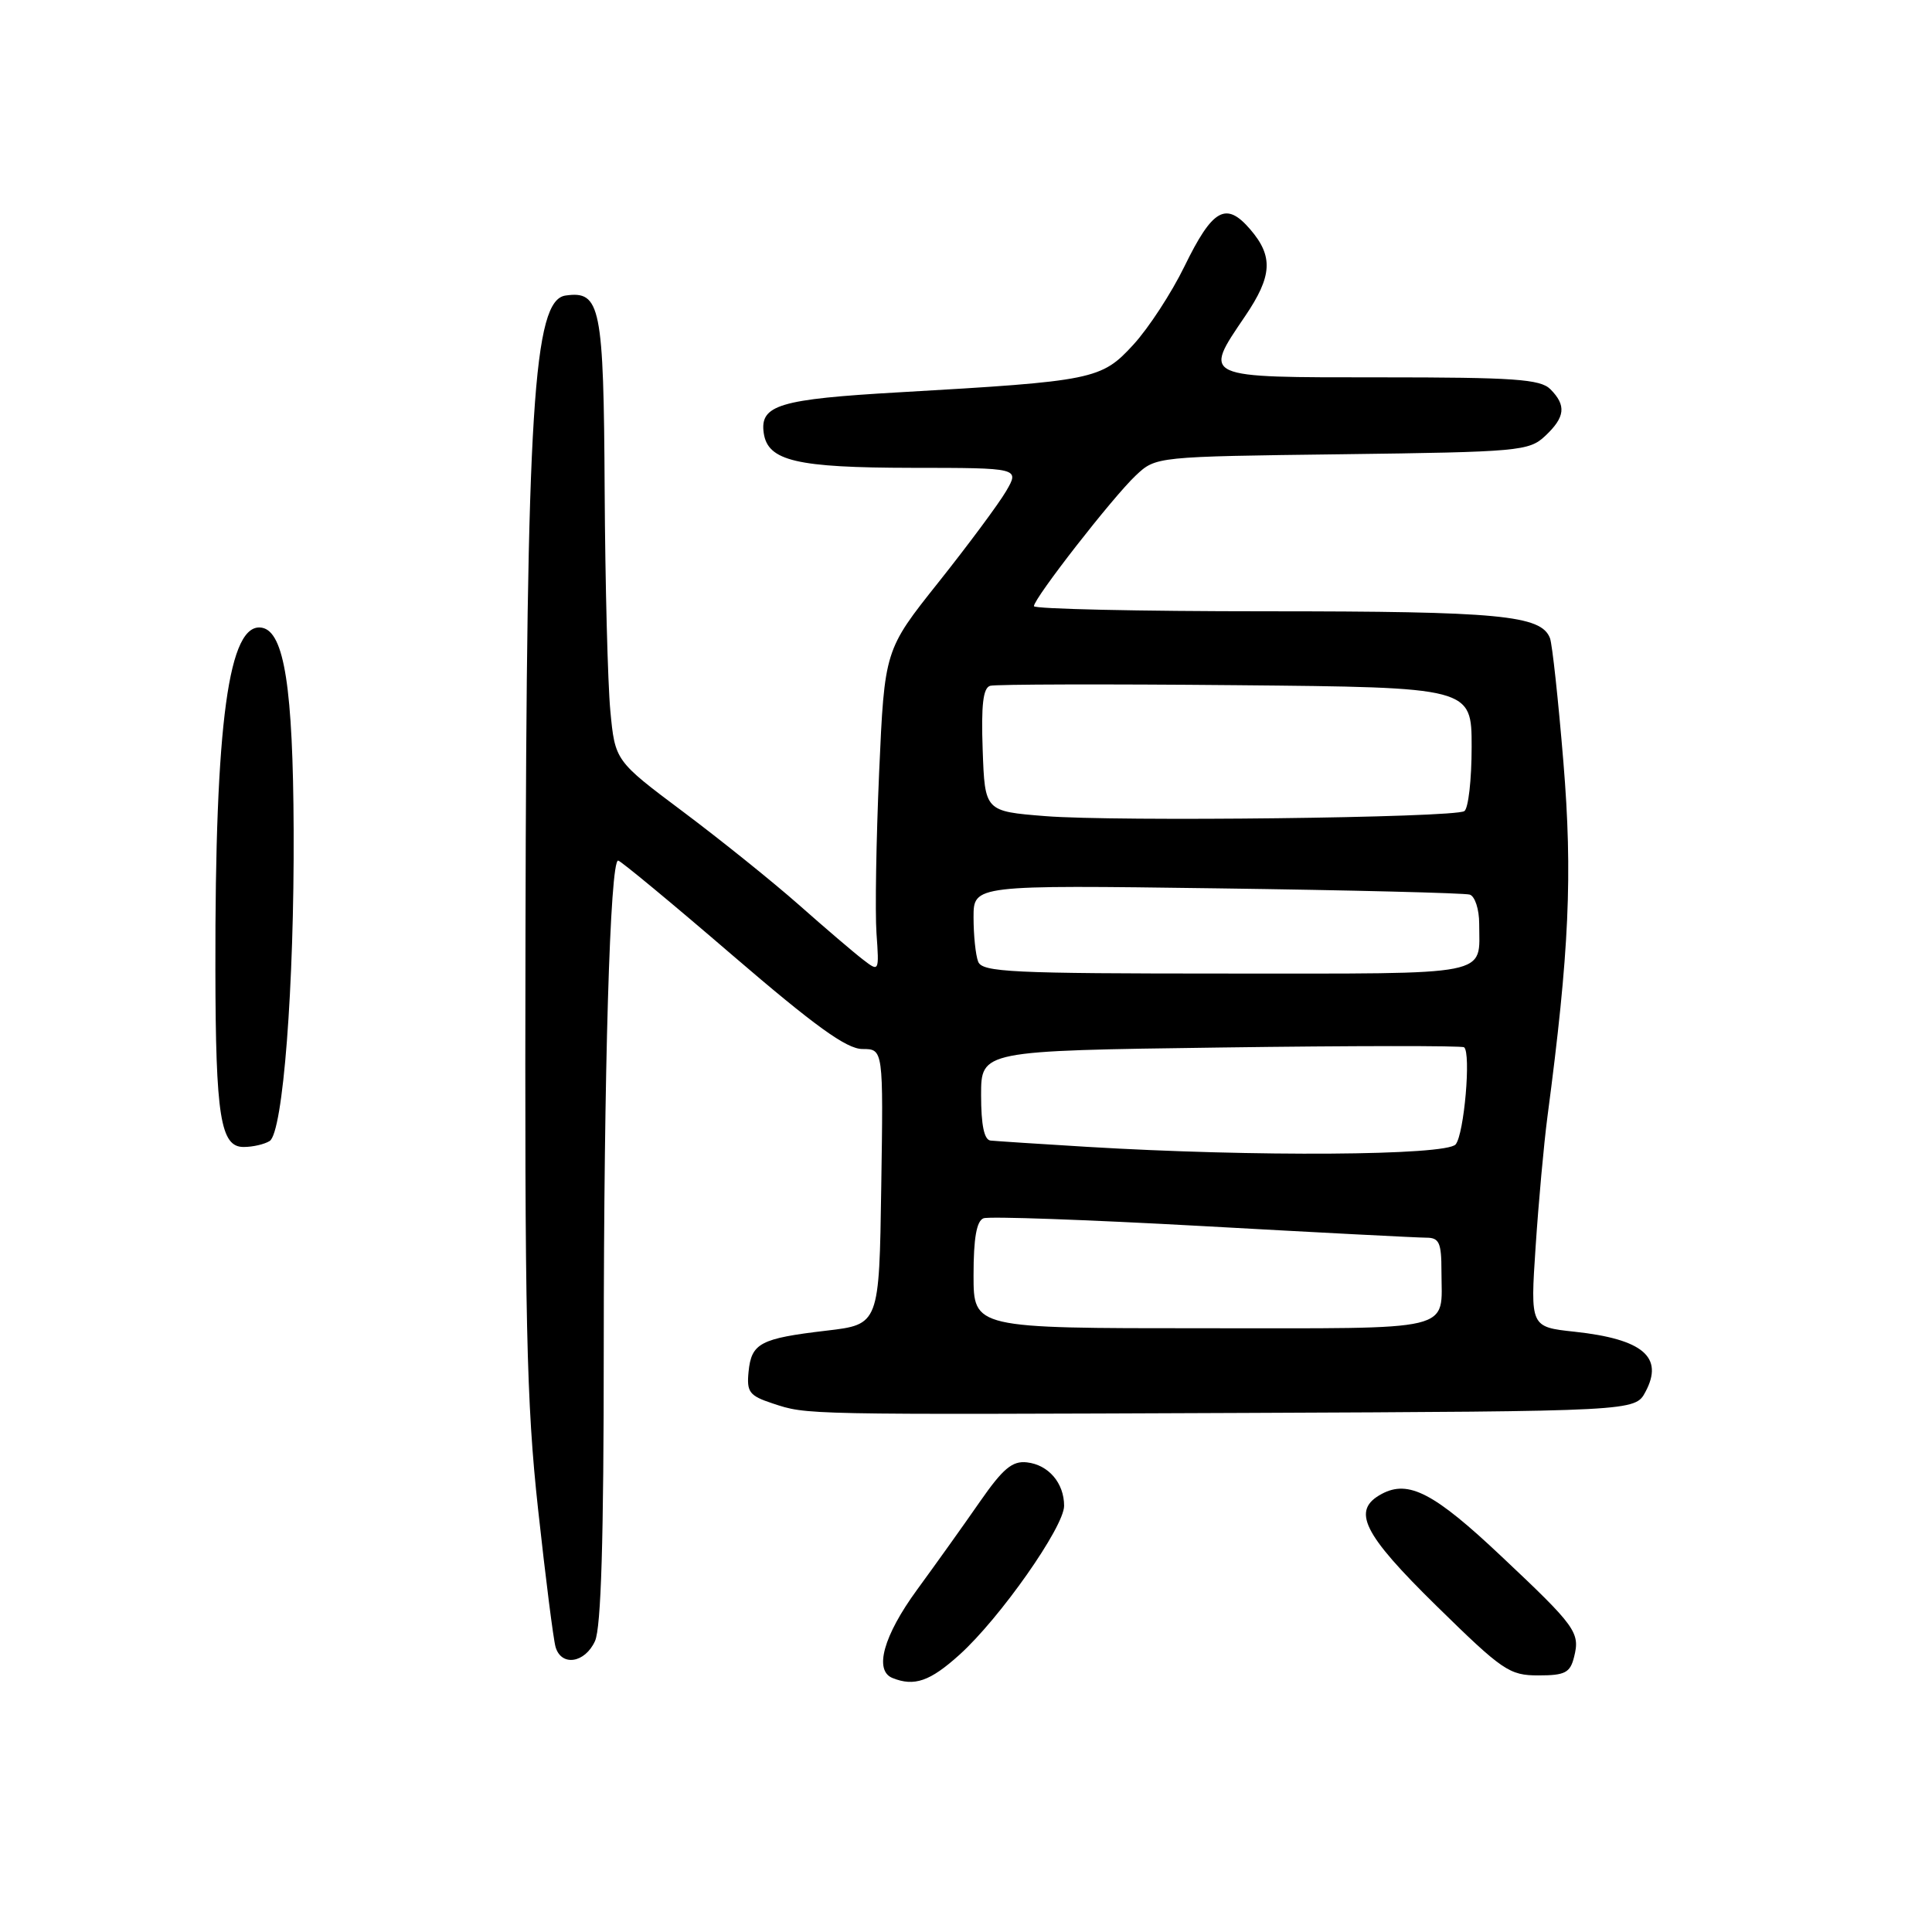 <?xml version="1.0" encoding="UTF-8" standalone="no"?>
<!DOCTYPE svg PUBLIC "-//W3C//DTD SVG 1.1//EN" "http://www.w3.org/Graphics/SVG/1.1/DTD/svg11.dtd" >
<svg xmlns="http://www.w3.org/2000/svg" xmlns:xlink="http://www.w3.org/1999/xlink" version="1.1" viewBox="0 0 256 256">
 <g >
 <path fill="currentColor"
d=" M 127.15 219.25 C 132.50 214.42 141.00 202.32 141.00 199.53 C 141.00 196.51 138.93 194.09 136.07 193.77 C 134.13 193.55 132.89 194.60 129.83 199.00 C 127.73 202.03 123.98 207.28 121.50 210.67 C 117.07 216.74 115.79 221.34 118.25 222.34 C 121.15 223.51 123.23 222.79 127.15 219.25 Z  M 208.57 219.57 C 209.39 216.31 208.84 215.54 198.93 206.21 C 190.04 197.82 186.64 196.05 183.09 197.95 C 179.04 200.12 180.53 203.17 190.37 212.82 C 199.11 221.39 200.00 222.00 203.85 222.00 C 207.37 222.00 208.05 221.65 208.57 219.57 Z  M 78.84 217.45 C 79.65 215.67 80.00 204.04 80.00 178.70 C 80.01 141.91 80.83 113.98 81.91 114.03 C 82.23 114.05 89.03 119.67 97.00 126.53 C 108.00 135.98 112.17 138.99 114.27 139.00 C 117.05 139.00 117.05 139.00 116.77 157.25 C 116.50 175.50 116.50 175.50 109.50 176.32 C 100.74 177.35 99.57 177.97 99.19 181.75 C 98.92 184.46 99.29 184.94 102.37 185.96 C 107.00 187.48 105.93 187.46 165.08 187.22 C 216.66 187.00 216.66 187.00 218.03 184.43 C 220.50 179.82 217.70 177.44 208.64 176.46 C 202.77 175.83 202.77 175.83 203.48 165.16 C 203.87 159.30 204.57 151.57 205.04 148.00 C 207.94 126.06 208.39 115.94 207.16 101.00 C 206.48 92.74 205.68 85.34 205.38 84.56 C 204.22 81.52 198.69 81.00 167.85 81.00 C 150.88 81.00 137.00 80.69 137.00 80.32 C 137.00 79.28 147.48 65.83 150.50 63.00 C 153.16 60.50 153.16 60.50 177.83 60.19 C 201.32 59.89 202.61 59.77 204.75 57.76 C 207.40 55.27 207.57 53.72 205.43 51.57 C 204.10 50.24 200.62 50.00 182.93 50.00 C 159.07 50.00 159.39 50.15 164.98 41.90 C 168.59 36.58 168.74 33.97 165.66 30.39 C 162.45 26.65 160.68 27.65 156.95 35.29 C 155.24 38.80 152.19 43.48 150.17 45.68 C 145.93 50.30 144.94 50.50 119.19 51.98 C 103.24 52.89 100.66 53.67 101.20 57.39 C 101.74 61.08 105.55 61.97 120.81 61.99 C 135.11 62.00 135.11 62.00 133.31 65.09 C 132.31 66.79 128.28 72.22 124.35 77.16 C 117.21 86.13 117.21 86.13 116.49 102.34 C 116.10 111.26 115.94 120.86 116.14 123.68 C 116.50 128.79 116.49 128.80 114.35 127.15 C 113.16 126.24 109.34 122.98 105.85 119.89 C 102.36 116.81 95.45 111.26 90.50 107.55 C 81.50 100.81 81.50 100.81 80.87 94.16 C 80.53 90.50 80.19 77.35 80.12 64.94 C 79.99 40.55 79.58 38.50 74.94 39.16 C 70.67 39.76 69.77 54.06 69.63 123.50 C 69.52 175.06 69.75 185.82 71.30 200.00 C 72.29 209.07 73.33 217.29 73.62 218.25 C 74.39 220.85 77.51 220.37 78.84 217.45 Z  M 35.73 151.19 C 37.50 150.07 39.00 130.66 38.91 110.00 C 38.83 91.19 37.67 83.74 34.73 83.18 C 30.30 82.34 28.48 95.62 28.54 128.50 C 28.57 147.98 29.22 152.01 32.30 151.98 C 33.51 151.98 35.05 151.62 35.73 151.19 Z  M 129.00 168.97 C 129.00 164.07 129.40 161.78 130.32 161.43 C 131.04 161.15 144.09 161.62 159.31 162.46 C 174.54 163.31 187.90 164.00 189.00 164.00 C 190.70 164.00 191.00 164.66 191.00 168.42 C 191.00 176.58 193.41 176.00 159.39 176.00 C 129.00 176.00 129.00 176.00 129.00 168.97 Z  M 144.00 151.96 C 137.68 151.58 131.94 151.20 131.25 151.13 C 130.41 151.04 130.00 149.09 130.00 145.11 C 130.00 139.23 130.00 139.23 161.75 138.80 C 179.21 138.56 193.72 138.55 194.00 138.77 C 194.94 139.52 194.01 150.28 192.88 151.64 C 191.64 153.13 166.18 153.30 144.00 151.96 Z  M 129.61 127.42 C 129.27 126.55 129.00 123.91 129.00 121.55 C 129.00 117.27 129.00 117.27 161.25 117.71 C 178.99 117.95 194.06 118.33 194.75 118.54 C 195.44 118.76 196.00 120.49 196.00 122.39 C 196.00 129.44 198.22 129.00 162.50 129.00 C 133.98 129.00 130.14 128.82 129.61 127.42 Z  M 138.50 108.14 C 130.50 107.50 130.50 107.50 130.21 99.37 C 130.00 93.40 130.26 91.14 131.21 90.87 C 131.92 90.67 146.56 90.63 163.75 90.79 C 195.00 91.08 195.00 91.08 195.00 98.98 C 195.00 103.33 194.56 107.15 194.03 107.48 C 192.61 108.36 147.84 108.89 138.50 108.14 Z "/>
</g>
</svg>